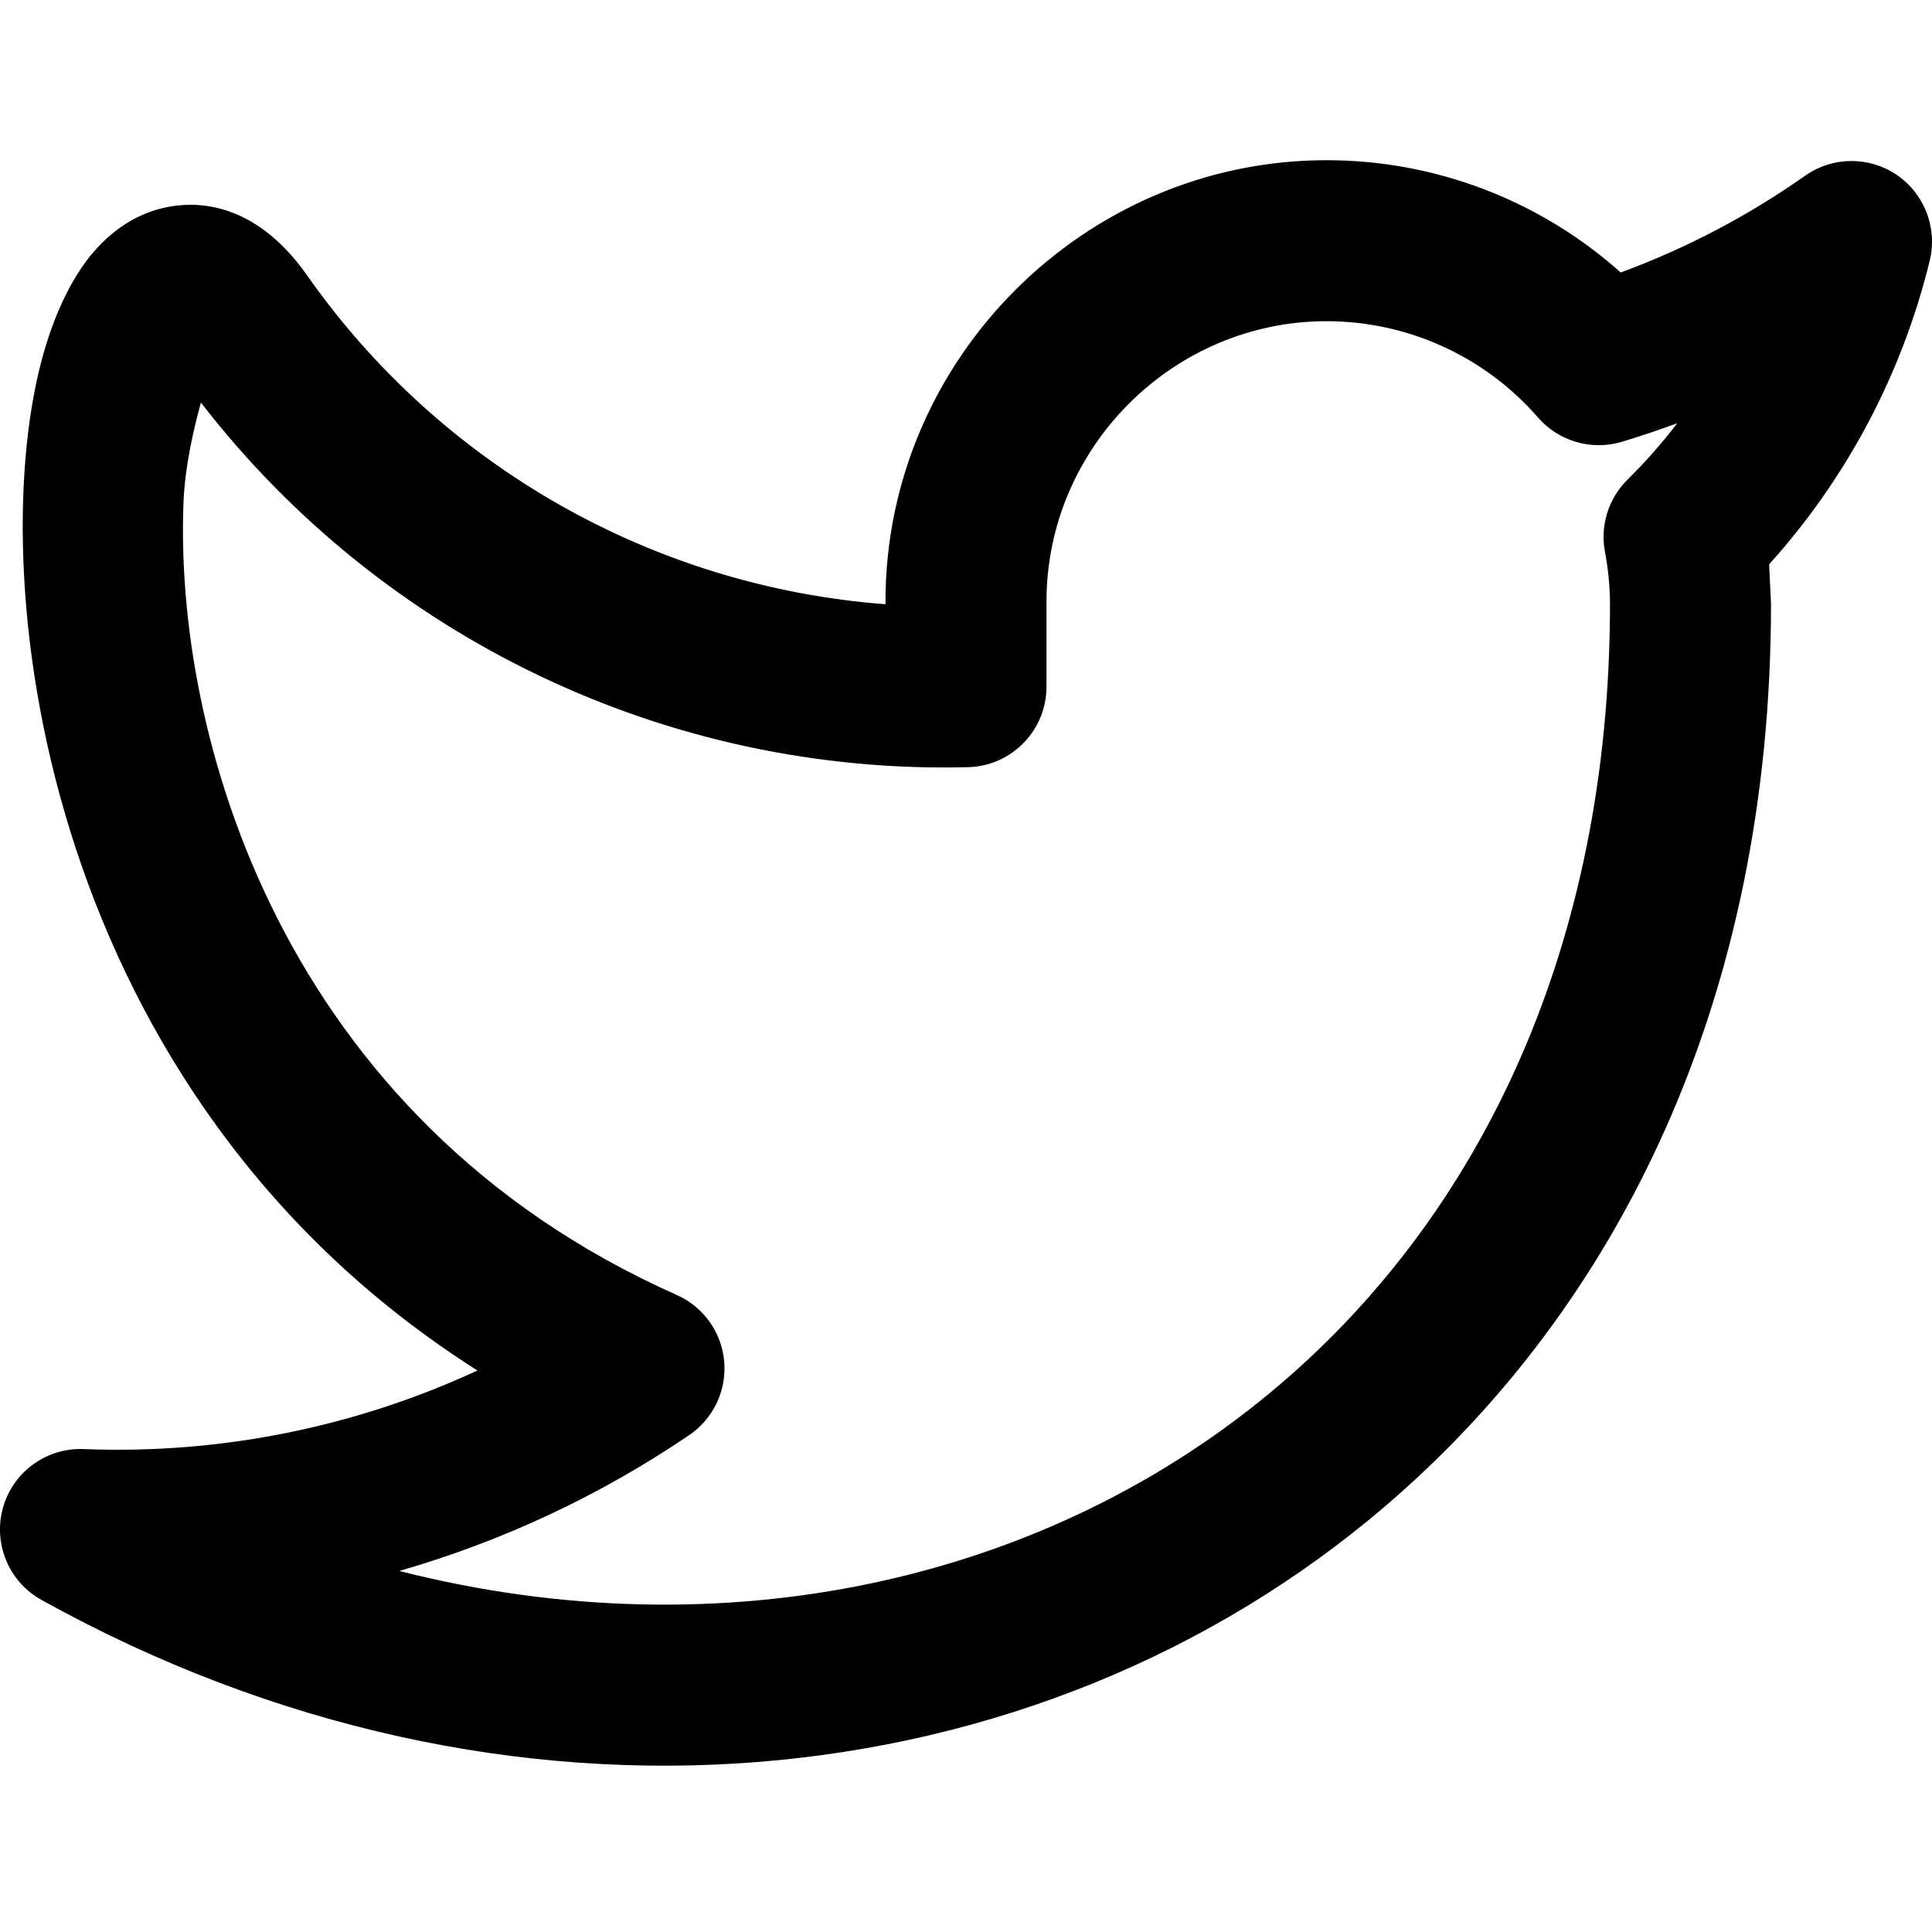 <?xml version="1.0" encoding="UTF-8" standalone="no"?>
<svg width="100%" height="100%" viewBox="0 0 24 24" version="1.1" xmlns="http://www.w3.org/2000/svg" xmlns:xlink="http://www.w3.org/1999/xlink" xml:space="preserve" xmlns:serif="http://www.serif.com/" style="fill-rule:evenodd;clip-rule:evenodd;stroke-linejoin:round;stroke-miterlimit:2;">
    <path d="M11,7.506C8.134,7.29 5.488,5.803 3.818,3.425C3.263,2.635 2.625,2.48 2.119,2.565C1.777,2.622 1.433,2.805 1.138,3.159C0.892,3.455 0.661,3.915 0.507,4.515C-0.202,7.265 0.551,13.613 5.931,17.025C4.408,17.73 2.732,18.068 1.04,18.001C0.577,17.982 0.162,18.284 0.037,18.73C-0.088,19.176 0.11,19.649 0.514,19.874C6.309,23.094 12.875,22.412 17.201,18.716C20.087,16.251 22,12.439 22,7.5L21.977,7.01C22.942,5.94 23.629,4.643 23.972,3.237C24.07,2.832 23.907,2.408 23.563,2.173C23.218,1.939 22.764,1.943 22.424,2.183C21.715,2.682 20.945,3.086 20.133,3.385C19.134,2.492 17.834,1.99 16.48,1.99C13.473,1.99 11,4.464 11,7.47L11,7.506ZM2.496,5.001C4.761,7.933 8.303,9.626 12.026,9.53C12.568,9.516 13,9.072 13,8.53L13,7.47C13,5.561 14.571,3.99 16.48,3.99C17.486,3.99 18.445,4.427 19.105,5.186C19.364,5.483 19.772,5.601 20.148,5.488C20.379,5.418 20.608,5.341 20.834,5.258L20.836,5.257C20.647,5.504 20.441,5.738 20.218,5.958C19.98,6.192 19.875,6.53 19.938,6.858C19.978,7.07 19.999,7.286 20,7.502C19.999,11.762 18.392,15.069 15.903,17.196C13.012,19.665 8.962,20.534 4.96,19.515C6.236,19.148 7.452,18.581 8.562,17.827C8.862,17.623 9.028,17.273 8.996,16.911C8.964,16.549 8.738,16.234 8.406,16.086C3.483,13.898 2.153,9.112 2.281,6.207C2.3,5.796 2.401,5.344 2.496,5.001Z" fill="currentColor"/>
</svg>
